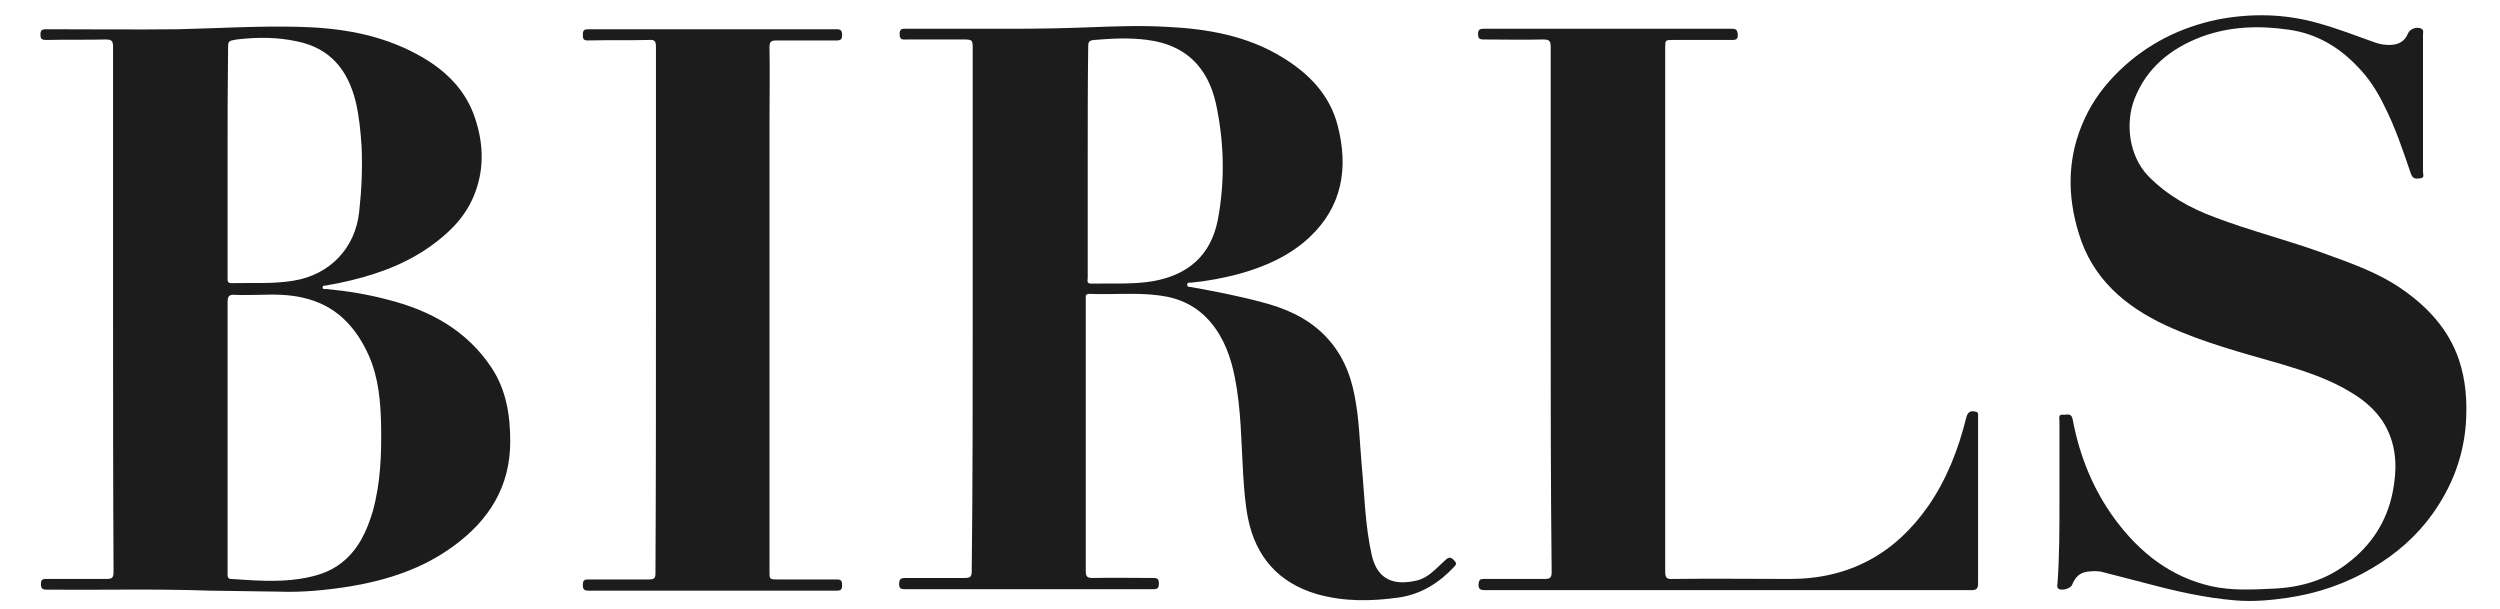 <?xml version="1.0" encoding="utf-8"?>
<!-- Generator: Adobe Illustrator 19.2.1, SVG Export Plug-In . SVG Version: 6.00 Build 0)  -->
<svg version="1.1" id="Layer_1" xmlns="http://www.w3.org/2000/svg" xmlns:xlink="http://www.w3.org/1999/xlink" x="0px" y="0px"
	 viewBox="0 0 513 125" style="enable-background:new 0 0 513 125;" xml:space="preserve">
<style type="text/css">
	.st0{fill:#1C1C1C;}
</style>
<g>
	<path class="st0" d="M199.6,63.4c0-17.7,0-35.4,0-53.2c0-2.1,0-2.1-2.2-2.1c-3.8,0-7.5,0-11.3,0c-0.8,0-1.5,0.2-1.5-1.1
		c0-1.2,0.6-1.1,1.4-1.1c7.3,0,14.6,0,21.8,0c5.2,0,10.5-0.1,15.7-0.3c5.3-0.2,10.6-0.4,15.8-0.1c8.4,0.4,16.6,1.8,23.9,6.3
		c5.4,3.3,9.7,7.7,11.3,14c2.2,8.6,1,16.5-5.8,22.9c-4.2,3.9-9.3,6.1-14.8,7.6c-3.1,0.8-6.3,1.4-9.5,1.7c-0.3,0-0.8-0.1-0.8,0.4
		s0.5,0.5,0.8,0.5c4.9,0.9,9.7,1.8,14.5,3.1c4.7,1.2,9.1,3.1,12.6,6.5c3.7,3.6,5.6,8,6.5,12.9c0.9,4.6,1,9.2,1.4,13.8
		c0.6,6.3,0.7,12.6,2.1,18.8c1.2,5.1,4.7,6.2,9.3,5.1c2.4-0.6,3.9-2.5,5.6-4c0.7-0.7,1.2-1,2-0.1c0.5,0.5,0.5,0.8,0,1.3
		c-3.1,3.3-6.7,5.6-11.3,6.3c-5.7,0.8-11.3,0.9-16.9-0.7c-7.8-2.3-12.5-7.6-14.1-15.5c-0.6-3-0.8-6-1-9c-0.4-6.6-0.4-13.3-1.7-19.9
		c-0.8-4.1-2.2-8.1-5-11.4c-2.8-3.3-6.4-5-10.7-5.5c-4.7-0.6-9.4-0.1-14.1-0.3c-0.6,0-0.9,0.2-0.8,0.8c0,0.2,0,0.4,0,0.6
		c0,18.5,0,37,0,55.5c0,1.1,0.3,1.4,1.4,1.4c4.2-0.1,8.3,0,12.5,0c0.9,0,1.1,0.3,1.1,1.1c0,0.9-0.2,1.2-1.1,1.2c-17,0-34,0-51,0
		c-0.8,0-1.2-0.1-1.2-1.1s0.4-1.2,1.3-1.2c4,0,8.1,0,12.1,0c1.2,0,1.5-0.2,1.5-1.5C199.6,99.4,199.6,81.4,199.6,63.4z M223.2,33.1
		c0,8,0,15.9,0,23.9c0,0.5-0.3,1.2,0.7,1.2c4.2-0.1,8.5,0.2,12.7-0.5c7.3-1.3,11.9-5.4,13.3-12.6c1.5-8,1.3-16-0.4-23.9
		c-1.7-7.5-6.3-12-14-13c-3.7-0.5-7.3-0.3-11,0c-1,0.1-1.2,0.4-1.2,1.3C223.2,17.3,223.2,25.2,223.2,33.1z"/>
	<path class="st0" d="M23.2,63.4c0-17.9,0-35.8,0-53.8c0-1.2-0.3-1.5-1.5-1.5c-4.1,0.1-8.2,0-12.2,0.1C8.6,8.2,8.3,8,8.3,7.1
		S8.6,6,9.5,6c9,0,18.1,0.1,27.1,0C44.8,5.8,53,5.3,61.2,5.5c8.5,0.2,16.7,1.5,24.3,5.6c5.6,3,10,7.1,12,13.2
		c1.8,5.4,1.9,10.9-0.4,16.2c-1.9,4.4-5.2,7.5-9,10.2c-5.6,3.9-11.9,6-18.6,7.4c-0.9,0.2-1.8,0.3-2.7,0.5c-0.3,0-0.6,0-0.6,0.4
		s0.4,0.3,0.7,0.3c4.3,0.4,8.6,1.1,12.7,2.2c8.7,2.2,16.2,6.3,21.3,14c3,4.6,3.8,9.7,3.8,15.1c0,9.3-4.4,16.2-11.7,21.5
		c-6.3,4.6-13.4,6.9-21,8.2c-5,0.8-10,1.3-15,1.1c-4.7-0.1-9.4-0.1-14.1-0.2c-11.1-0.4-22.1-0.1-33.2-0.2c-1,0-1.3-0.2-1.3-1.2
		c0-0.8,0.3-1,1-1c4.2,0,8.3,0,12.5,0c1.1,0,1.4-0.3,1.4-1.4C23.2,99.4,23.2,81.4,23.2,63.4z M53.1,60.5c-1.6,0-3.3,0.1-4.9,0
		c-1.2-0.1-1.5,0.3-1.5,1.5c0,18.4,0,36.9,0,55.3c0,0.2,0,0.5,0,0.7c0,0.5,0.2,0.8,0.7,0.8c4.7,0.3,9.3,0.7,14,0
		c3.2-0.5,6.2-1.3,8.8-3.4c3.4-2.7,5.1-6.5,6.3-10.5c1.6-5.8,1.8-11.7,1.7-17.6c-0.1-4.9-0.5-9.7-2.5-14.3
		c-2.7-6-6.8-10.4-13.5-11.9C59.3,60.4,56.2,60.4,53.1,60.5z M46.7,33.1c0,4.8,0,9.5,0,14.3c0,3.2,0,6.5,0,9.7c0,0.6,0,1,0.8,1
		c4.2-0.1,8.5,0.2,12.7-0.5c7.5-1.2,12.7-6.7,13.5-14.1c0.5-4.5,0.7-8.9,0.5-13.4C74,27,73.7,23.9,73,20.9c-1.6-6.5-5.2-11-12-12.4
		c-4.1-0.9-8.2-0.9-12.4-0.4c-1.8,0.3-1.8,0.3-1.8,2C46.7,17.8,46.7,25.4,46.7,33.1z"/>
	<path class="st0" d="M422.6,103c0-5.5,0-11,0-16.6c0-0.5-0.3-1.4,0.7-1.3c0.7,0.1,1.7-0.5,2,0.9c1.4,7.5,4.2,14.5,8.8,20.7
		c5,6.7,11.3,11.7,19.7,13.6c4.1,0.9,8.3,0.7,12.4,0.5c5.7-0.2,11-1.7,15.5-5.2c4.9-3.7,8.1-8.6,9.3-14.7c0.8-4.2,0.9-8.4-1-12.5
		c-1.6-3.5-4.4-6-7.6-7.9c-4.4-2.7-9.3-4.3-14.3-5.8c-8-2.3-16-4.4-23.6-7.9c-8.4-3.9-15.1-9.6-17.9-18.8c-2.5-8-2.4-16,1.2-23.7
		c1.7-3.7,4.1-6.9,7.1-9.8C440.6,9,447.4,5.6,455.1,4c6.8-1.3,13.6-1.2,20.4,0.7c4,1.1,7.9,2.6,11.8,4c1.1,0.4,2.3,0.6,3.5,0.5
		c1.5-0.1,2.7-0.8,3.3-2.3c0.4-1,1.8-1.5,2.8-1c0.5,0.3,0.3,0.8,0.3,1.2c0,6.4,0,12.9,0,19.3c0,3,0,5.9,0,8.9c0,0.5,0.4,1.2-0.6,1.3
		c-0.8,0.1-1.5,0.2-1.9-1c-1.6-4.7-3.2-9.5-5.5-14c-1.4-2.9-3.2-5.7-5.5-8c-3.8-4-8.4-6.7-14-7.5c-6.2-0.9-12.2-0.7-18.1,1.5
		c-6.2,2.4-11.1,6.3-13.6,12.7c-1.9,4.9-1.2,11.6,2.8,15.8c3.9,4,8.6,6.6,13.7,8.5c7.4,2.8,15,4.7,22.4,7.4c5.5,2,11,3.9,15.8,7.2
		c5.4,3.7,9.8,8.4,11.9,14.7c1.4,4.2,1.7,8.6,1.4,13c-0.5,6.9-2.9,13-6.8,18.5c-3.3,4.6-7.4,8.2-12.3,11.1
		c-5.5,3.3-11.4,5.3-17.7,6.2c-3.5,0.5-7,0.8-10.5,0.5c-6.2-0.5-12.3-1.9-18.3-3.5c-3-0.8-5.9-1.5-8.9-2.3c-1-0.3-2.1-0.2-3.1-0.1
		c-1.7,0.2-2.6,1.2-3.2,2.7c-0.3,0.8-2.2,1.3-2.8,0.8c-0.4-0.3-0.2-0.7-0.2-1.1C422.6,114.2,422.6,108.6,422.6,103z"/>
	<path class="st0" d="M318.2,63.4c0-17.9,0-35.8,0-53.8c0-1.2-0.3-1.5-1.5-1.5c-4.1,0.1-8.2,0-12.2,0c-0.9,0-1.2-0.2-1.2-1.1
		s0.3-1.1,1.2-1.1c17,0,33.9,0,50.9,0c0.9,0,1.1,0.3,1.2,1.2c0,1-0.4,1.1-1.2,1.1c-4,0-8.1,0-12.1,0c-1.6,0-1.6,0-1.6,1.6
		c0,24.4,0,48.7,0,73.1c0,11.5,0,23,0,34.4c0,1.2,0.3,1.6,1.5,1.5c8-0.1,16.1,0,24.1,0c12.1,0,21.5-5.1,28.4-15
		c3.8-5.5,6.2-11.7,7.8-18.2c0.3-1.1,0.9-1.4,2-1.1c0.3,0.1,0.4,0.2,0.4,0.5s0,0.6,0,1c0,11.2,0,22.4,0,33.6c0,1.1-0.2,1.5-1.4,1.5
		c-33.2,0-66.5,0-99.7,0c-0.9,0-1.5-0.1-1.4-1.3c0.1-0.8,0.3-1,1.1-1c4.2,0,8.3,0,12.5,0c1.1,0,1.4-0.3,1.4-1.4
		C318.2,99.4,318.2,81.4,318.2,63.4z"/>
	<path class="st0" d="M134.6,63.4c0-17.9,0-35.8,0-53.8c0-1.2-0.3-1.5-1.5-1.4c-4.1,0.1-8.2,0-12.4,0.1c-1,0-1.1-0.3-1.1-1.2
		s0.3-1.1,1.1-1.1c17,0,34,0,51,0c0.8,0,1.1,0.3,1.1,1.1c0,0.9-0.2,1.2-1.1,1.2c-4.1,0-8.2,0-12.4,0c-1.1,0-1.4,0.3-1.4,1.4
		c0.1,5.2,0,10.3,0,15.5c0,30.7,0,61.4,0,92c0,1.7,0,1.7,1.7,1.7c4,0,8.1,0,12.1,0c0.9,0,1.1,0.3,1.1,1.2c0,0.9-0.3,1.1-1.1,1.1
		c-17,0-34,0-51,0c-0.8,0-1.1-0.3-1.1-1.1c0-0.9,0.2-1.2,1.1-1.2c4.2,0,8.3,0,12.5,0c1.1,0,1.3-0.3,1.3-1.3
		C134.6,99.4,134.6,81.4,134.6,63.4z"/>
</g>
</svg>
